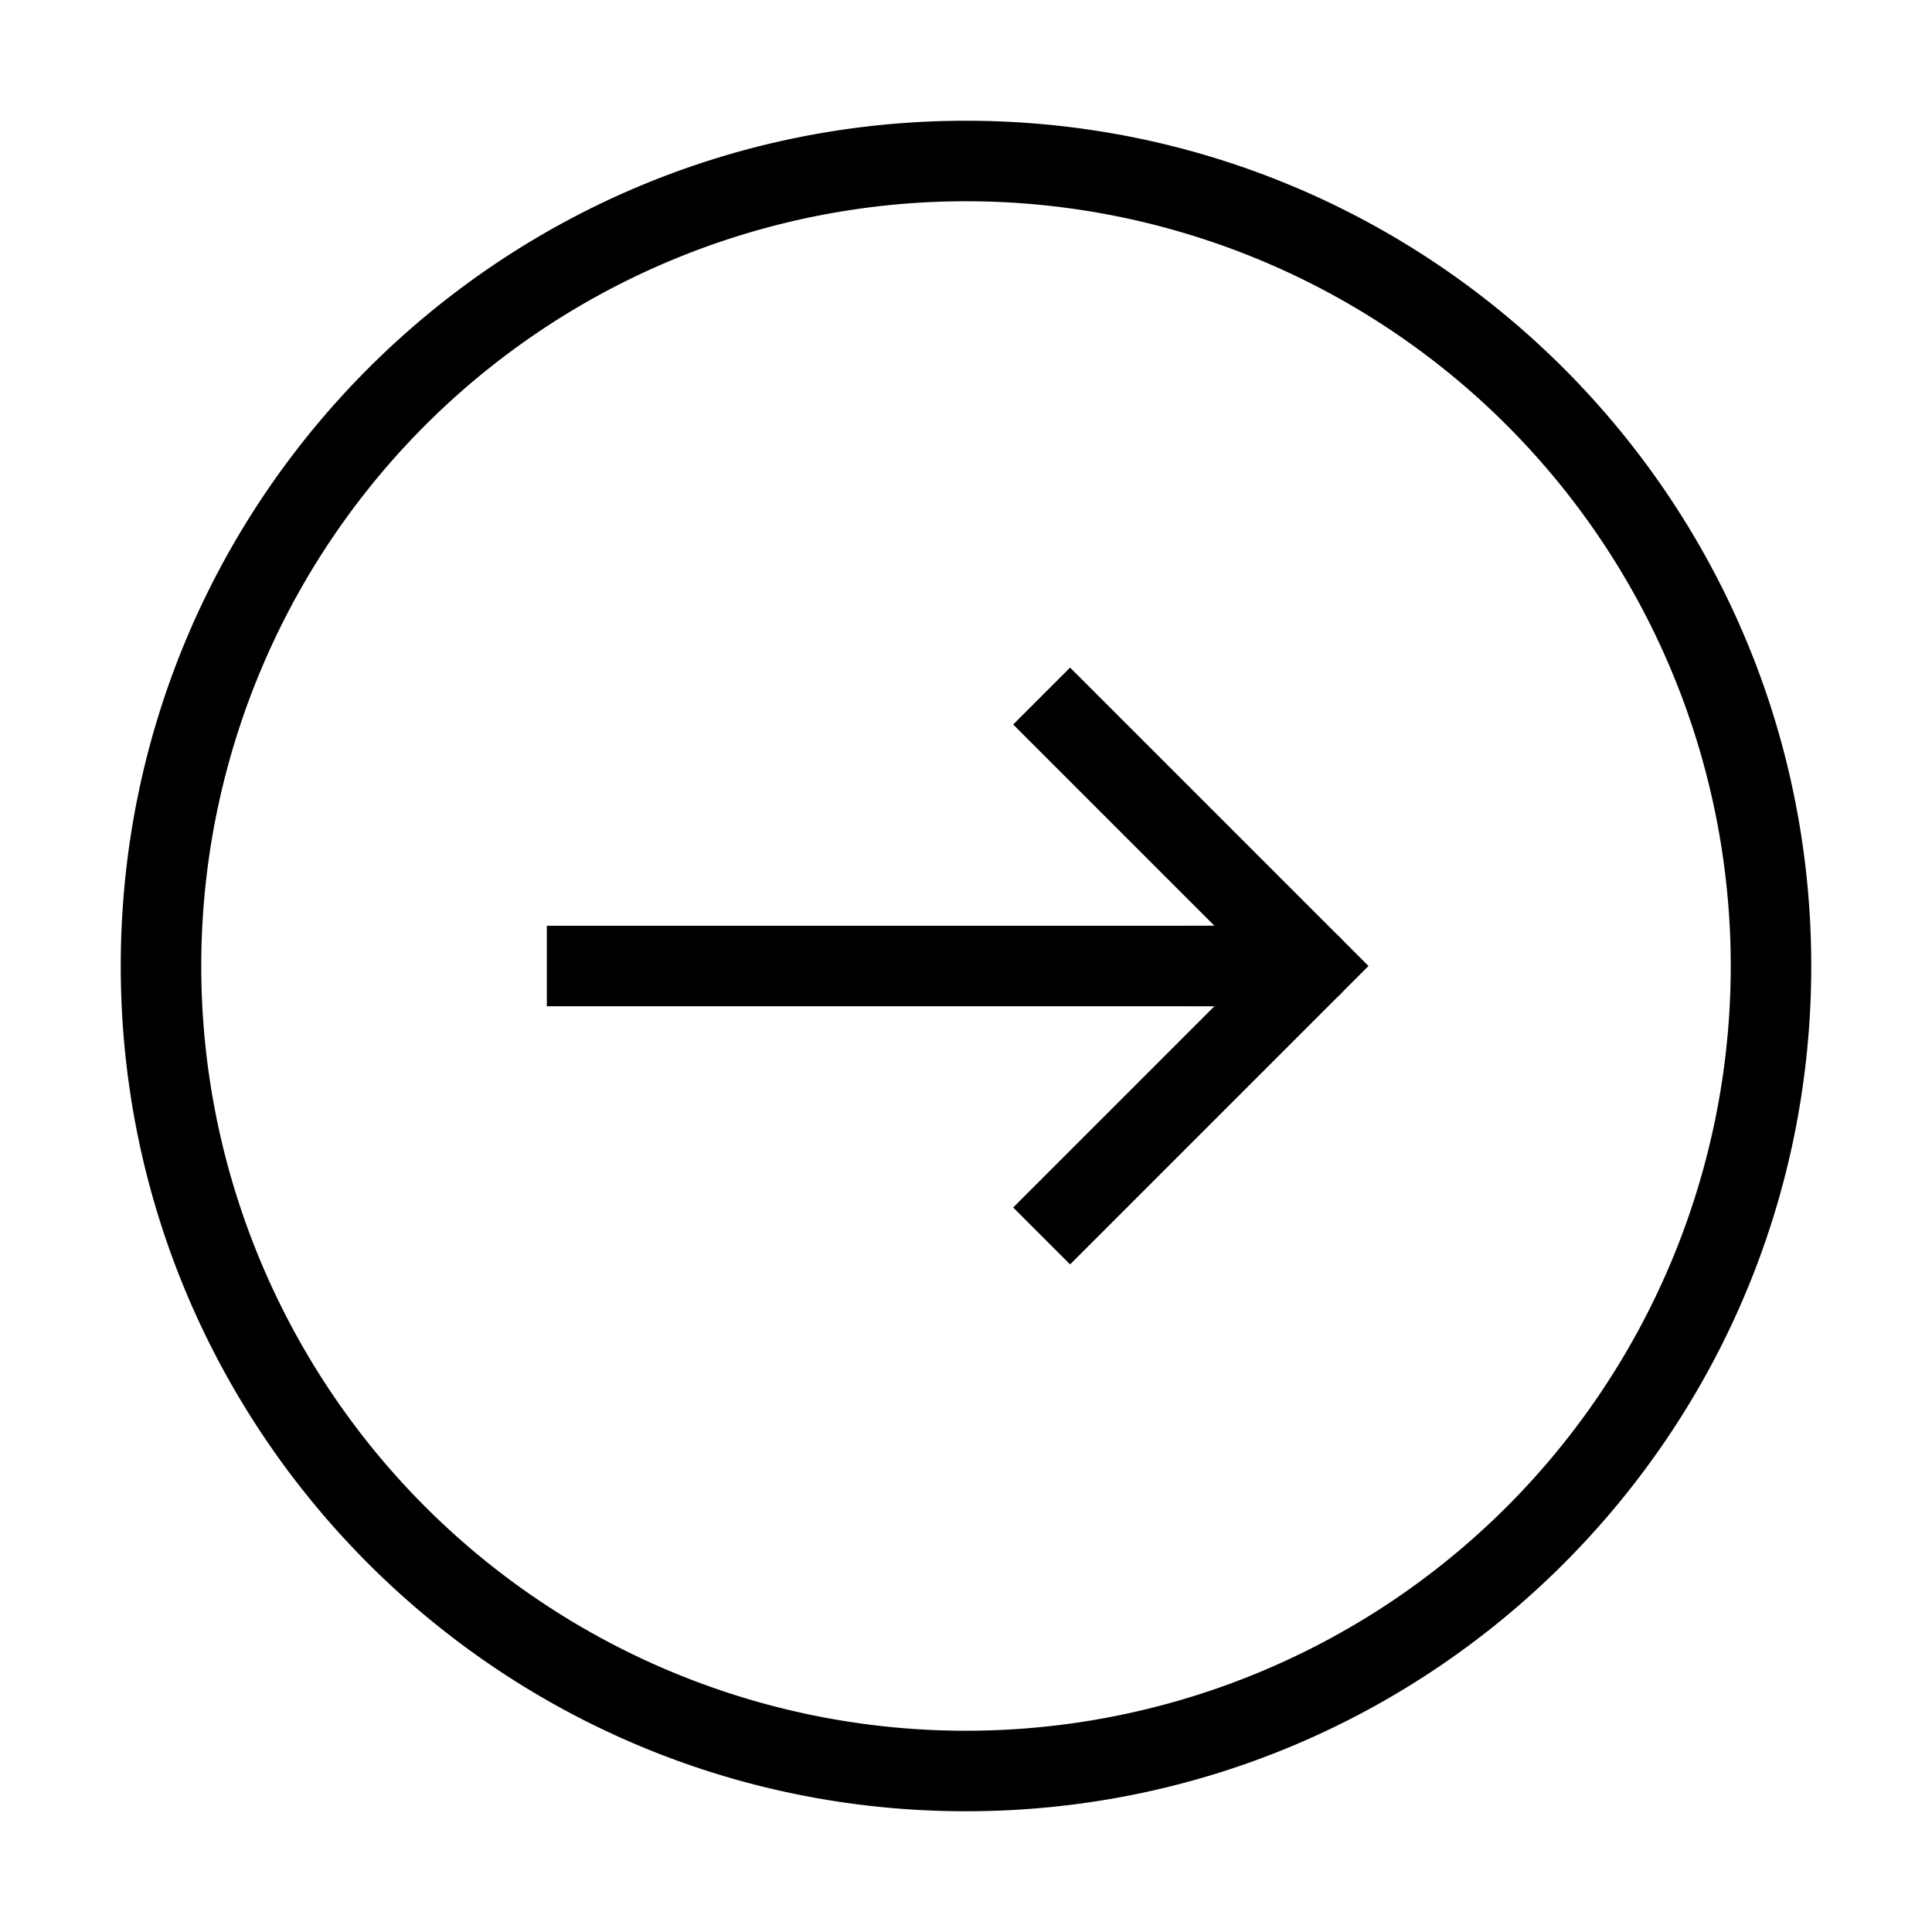 <svg xmlns="http://www.w3.org/2000/svg" fill="none" width="24" height="24" viewBox="0 0 24 24">
  <path fill="currentColor" fill-rule="evenodd" d="m12.586 9 3 3-3 3 .707.707L17 12l-3.707-3.707-.707.707Z" clip-rule="evenodd"/>
  <path fill="currentColor" fill-rule="evenodd" d="M15.293 11.5h-8.5v1h8.5v-1Z" clip-rule="evenodd"/>
  <path fill="currentColor" fill-rule="evenodd" d="M16.793 12a.5.5 0 0 0-.5-.5h-1.5a.5.5 0 1 0 0 1h1.5a.5.5 0 0 0 .5-.5Z" clip-rule="evenodd"/>
  <path fill="currentColor" fill-rule="evenodd" d="M12 2.5a9.5 9.5 0 1 0 0 19 9.5 9.5 0 0 0 0-19ZM1.5 12C1.5 6.201 6.201 1.5 12 1.5S22.5 6.201 22.5 12 17.799 22.5 12 22.5 1.5 17.799 1.5 12Z" clip-rule="evenodd"/>
</svg>
